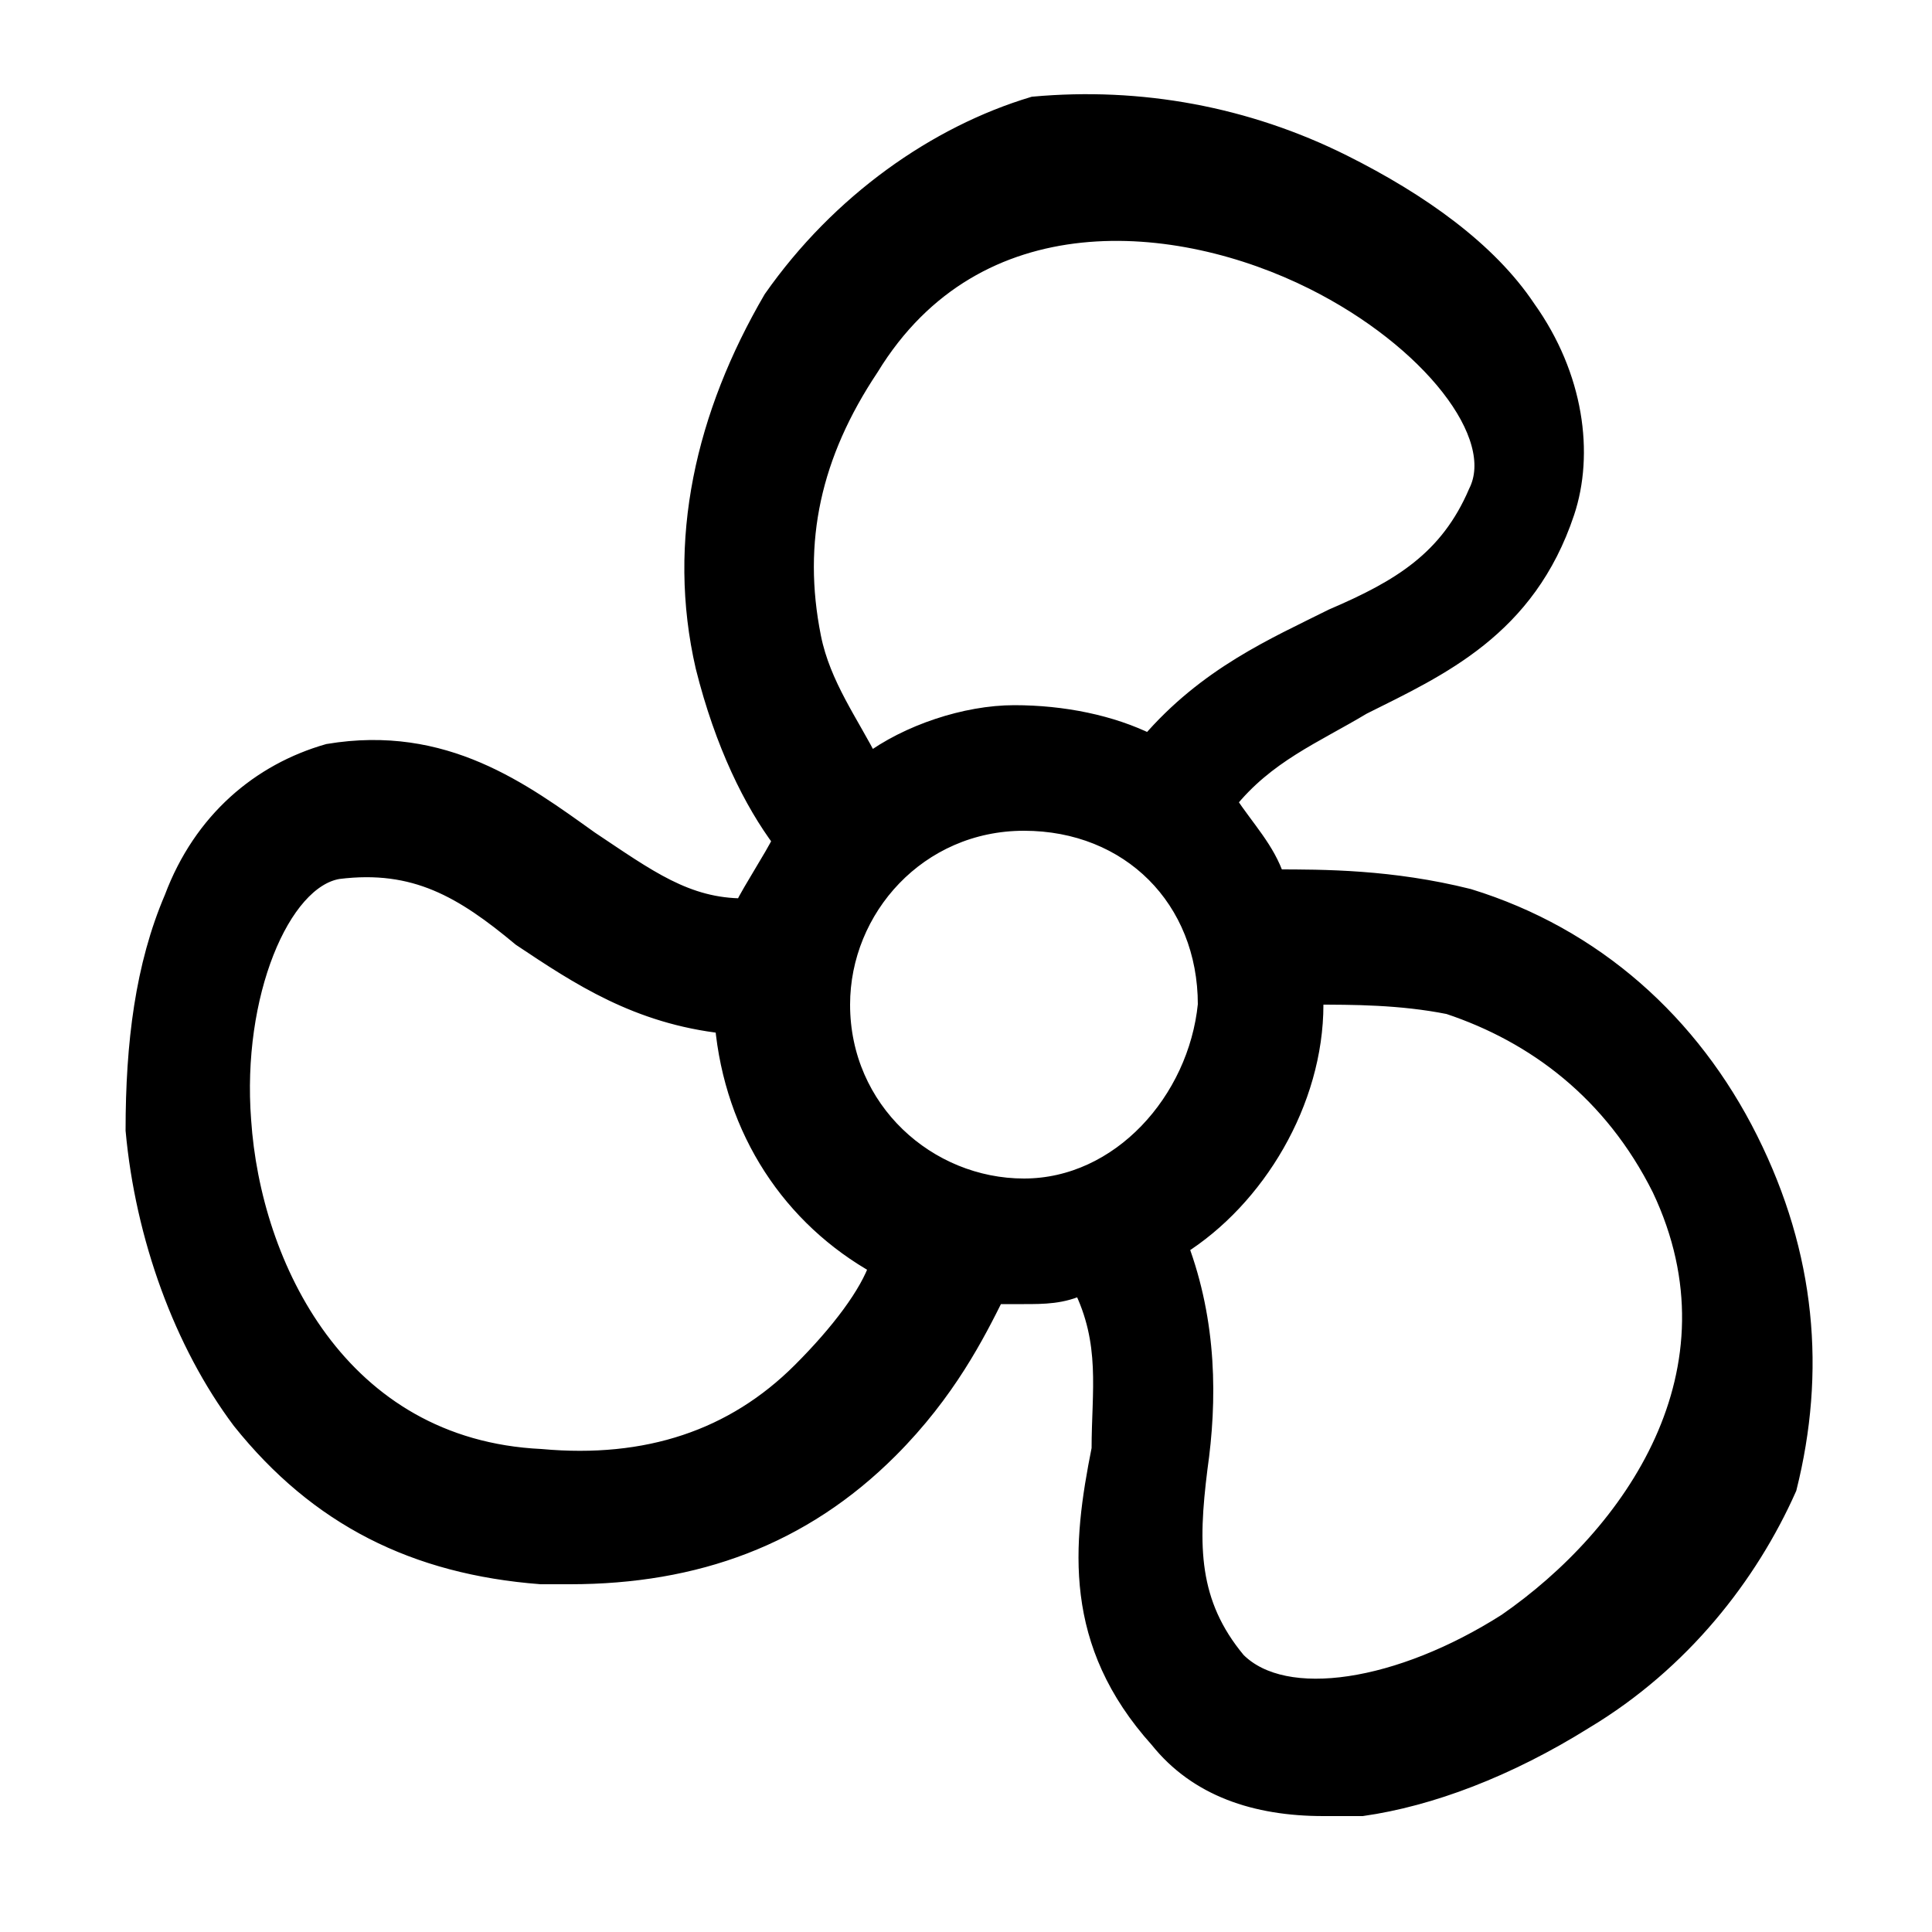 <?xml version="1.0" encoding="utf-8"?>
<svg version="1.1" xmlns="http://www.w3.org/2000/svg" xmlns:xlink="http://www.w3.org/1999/xlink" x="0px" y="0px" viewBox="0 0 20 20" style="enable-background:new 0 0 20 20;" xml:space="preserve">
	<style type="text/css">
		.st0{stroke:#000000;stroke-width:0.2;stroke-miterlimit:10;}
	</style>
	<g>
		<g>
			<path class="st0" d="M18.1,11.8c-0.6-1.2-1.6-2.1-2.9-2.5c-0.8-0.2-1.5-0.2-2-0.2c-0.1-0.3-0.3-0.5-0.5-0.8c0.4-0.5,0.9-0.7,1.4-1
			c0.8-0.4,1.7-0.8,2.1-2c0.2-0.6,0.1-1.4-0.4-2.1c-0.4-0.6-1.1-1.1-1.9-1.5c-1-0.5-2.1-0.7-3.2-0.6C9.7,1.4,8.7,2.1,8,3.1
			C7.3,4.3,7,5.6,7.3,6.9c0.2,0.8,0.5,1.4,0.8,1.8C8,8.9,7.8,9.2,7.7,9.4C7.1,9.4,6.7,9.1,6.1,8.7C5.4,8.2,4.6,7.6,3.4,7.8
			C2.7,8,2.1,8.5,1.8,9.3c-0.3,0.7-0.4,1.5-0.4,2.4c0.1,1.1,0.5,2.2,1.1,3c0.8,1,1.8,1.5,3.1,1.6c0.1,0,0.2,0,0.3,0
			c1.3,0,2.4-0.4,3.3-1.3c0.6-0.6,0.9-1.2,1.1-1.6c0.1,0,0.2,0,0.3,0c0.2,0,0.4,0,0.6-0.1c0.3,0.6,0.2,1.1,0.2,1.7
			C11.2,16,11.1,17,12,18c0.4,0.5,1,0.7,1.7,0.7c0.1,0,0.2,0,0.4,0c0.7-0.1,1.5-0.4,2.3-0.9c1-0.6,1.7-1.5,2.1-2.4
			C18.8,14.2,18.7,13,18.1,11.8z M9,3.8c1.1-1.8,3.2-1.6,4.6-0.9c1.2,0.6,2,1.6,1.7,2.2c-0.3,0.7-0.8,1-1.5,1.3
			c-0.6,0.3-1.3,0.6-1.9,1.3c-0.4-0.2-0.9-0.3-1.4-0.3C10,7.4,9.4,7.6,9,7.9C8.8,7.5,8.5,7.1,8.4,6.6C8.2,5.6,8.4,4.7,9,3.8z
			 M8.3,14.2c-0.7,0.7-1.6,1-2.7,0.9c-2.1-0.1-3-2-3.1-3.5c-0.1-1.3,0.4-2.5,1-2.6c0.8-0.1,1.3,0.2,1.9,0.7c0.6,0.4,1.2,0.8,2.1,0.9
			c0.1,1.1,0.7,2,1.6,2.5C9,13.4,8.7,13.8,8.3,14.2z M10.6,12.3c-1,0-1.9-0.8-1.9-1.9c0-1,0.8-1.9,1.9-1.9s1.9,0.8,1.9,1.9
			C12.4,11.4,11.6,12.3,10.6,12.3z M15.6,16.8c-1.1,0.7-2.3,0.9-2.8,0.4c-0.5-0.6-0.5-1.2-0.4-2c0.1-0.7,0.1-1.5-0.2-2.3
			c0.8-0.5,1.4-1.5,1.4-2.5c0,0,0-0.1,0-0.1c0.4,0,0.9,0,1.4,0.1c0.9,0.3,1.7,0.9,2.2,1.9C18.1,14.2,16.9,15.9,15.6,16.8z" />
		</g>
	</g>
</svg>
